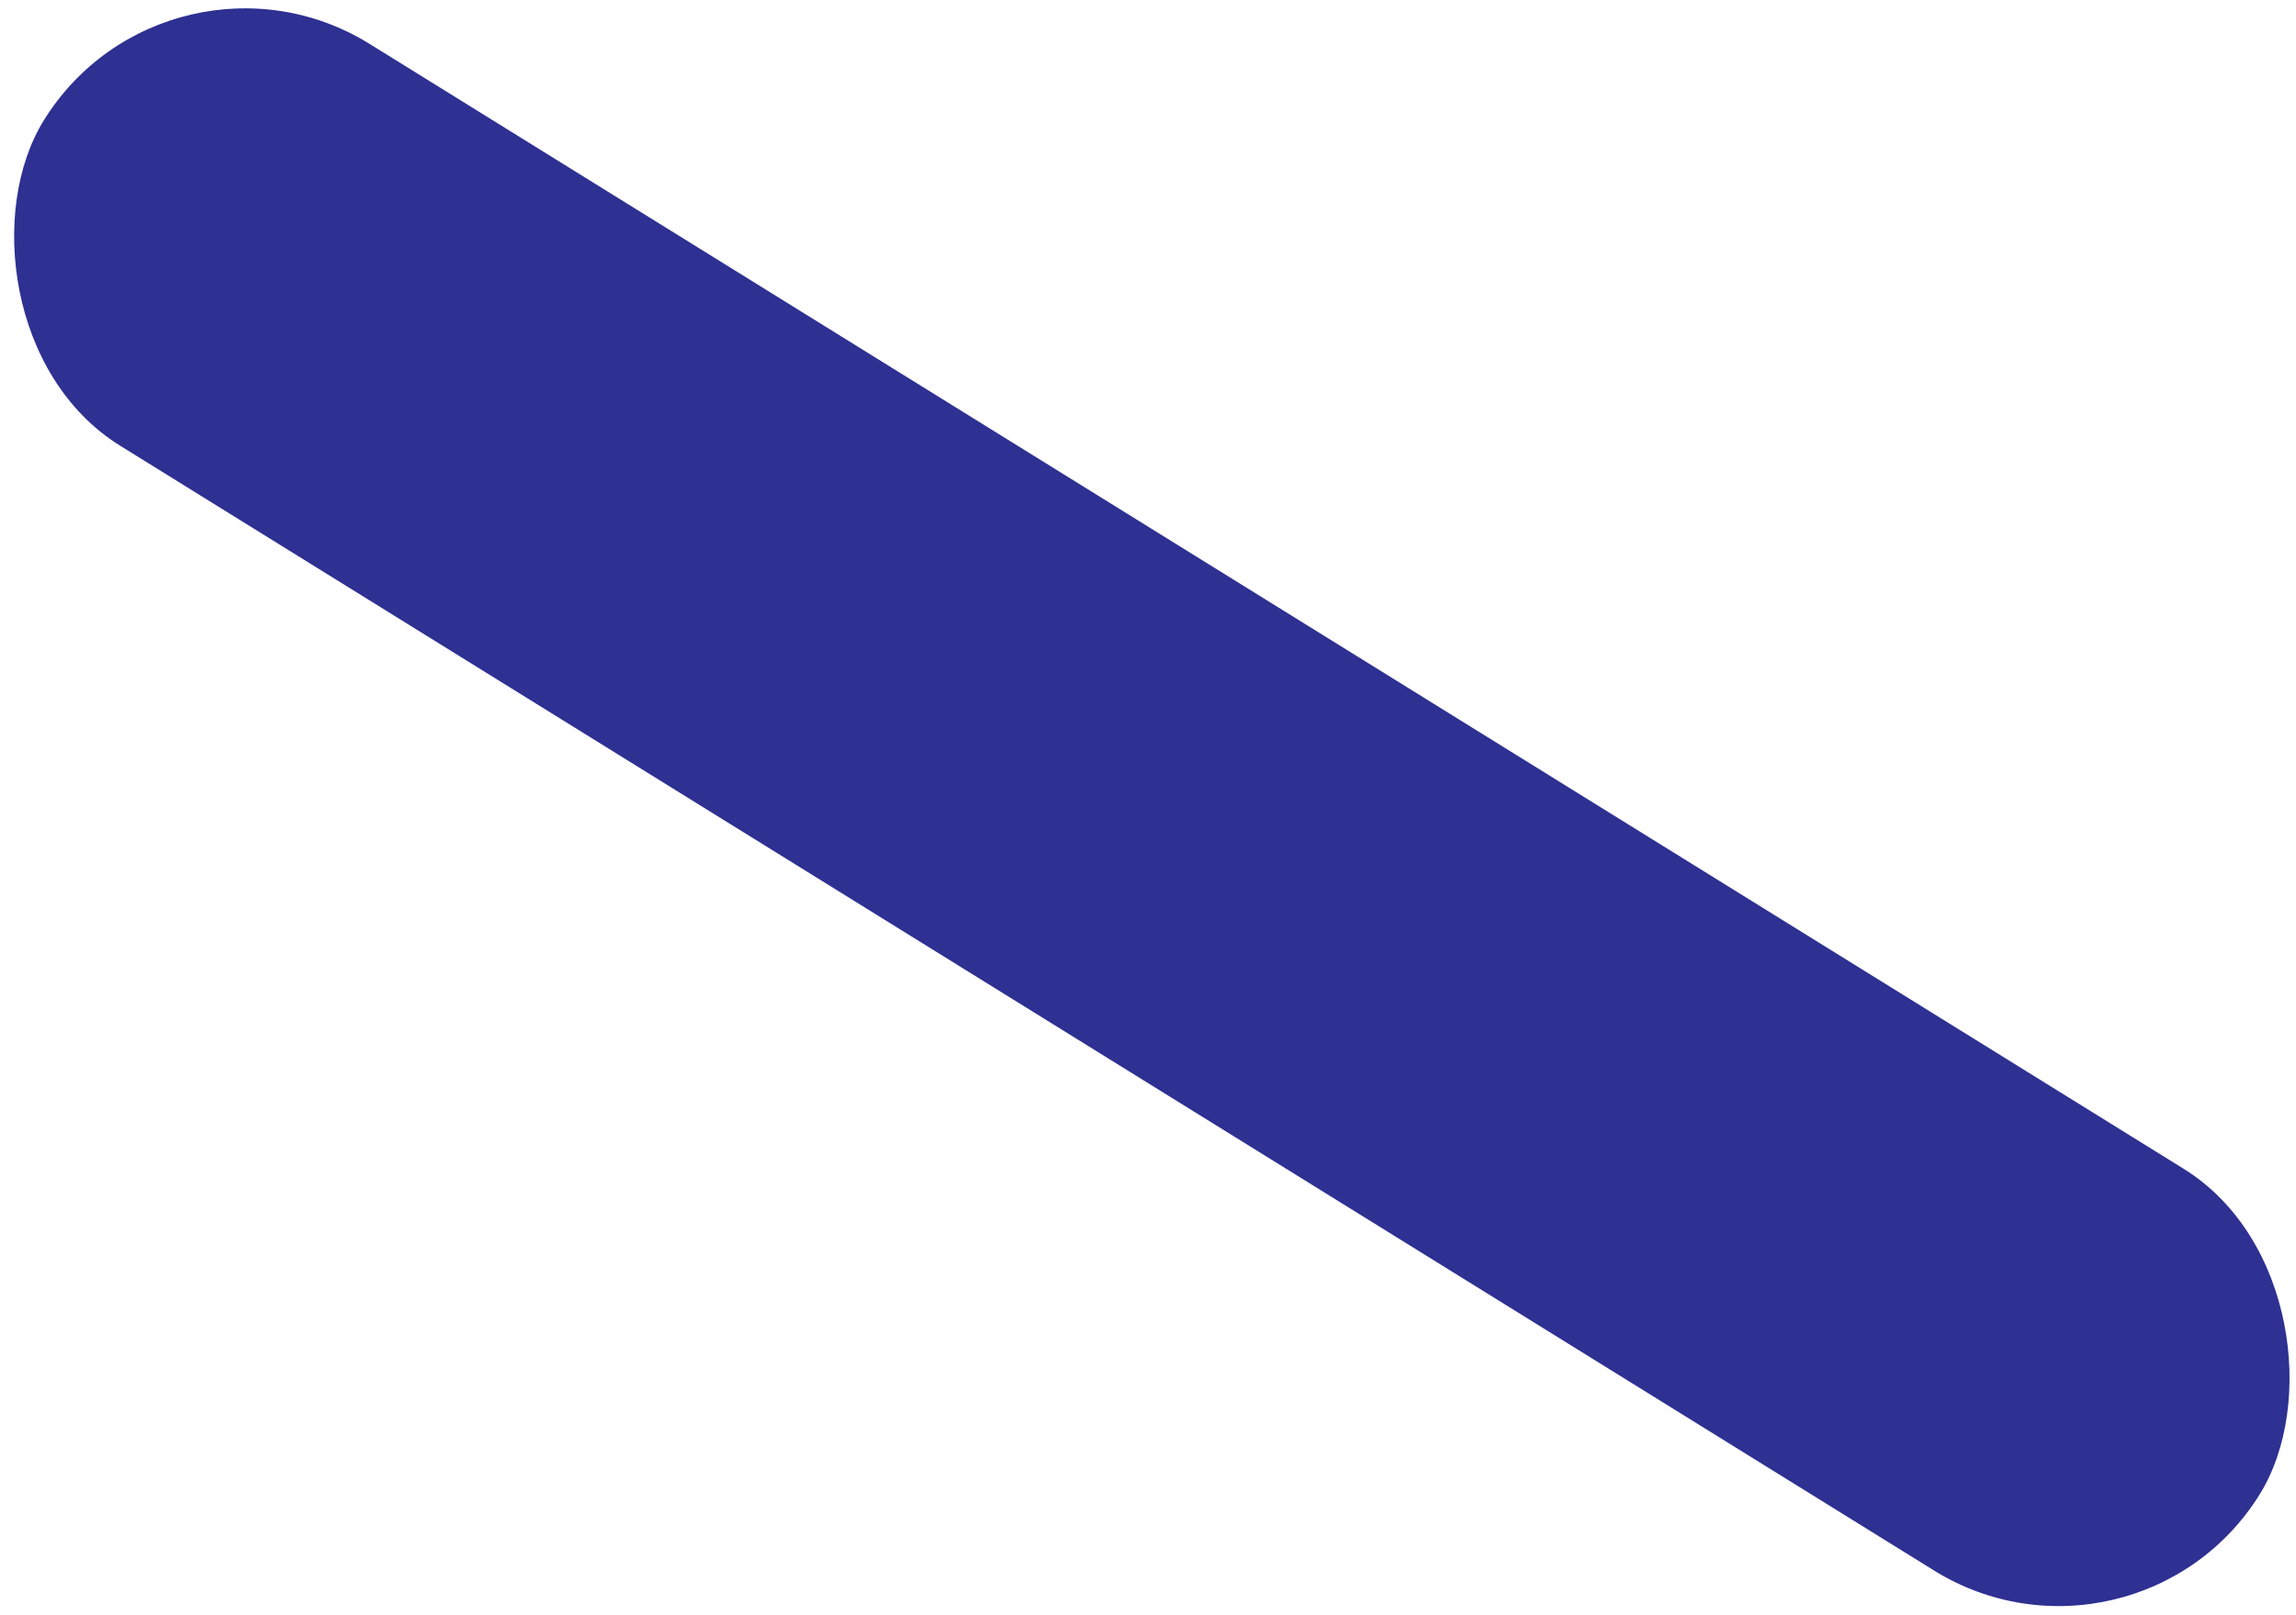 <svg width="199" height="140" viewBox="0 0 199 140" fill="none" xmlns="http://www.w3.org/2000/svg">
<rect x="14.611" y="-7" width="226" height="41" rx="20.5" transform="rotate(31.81 14.611 -7)" fill="#2E3092"/>
</svg>
